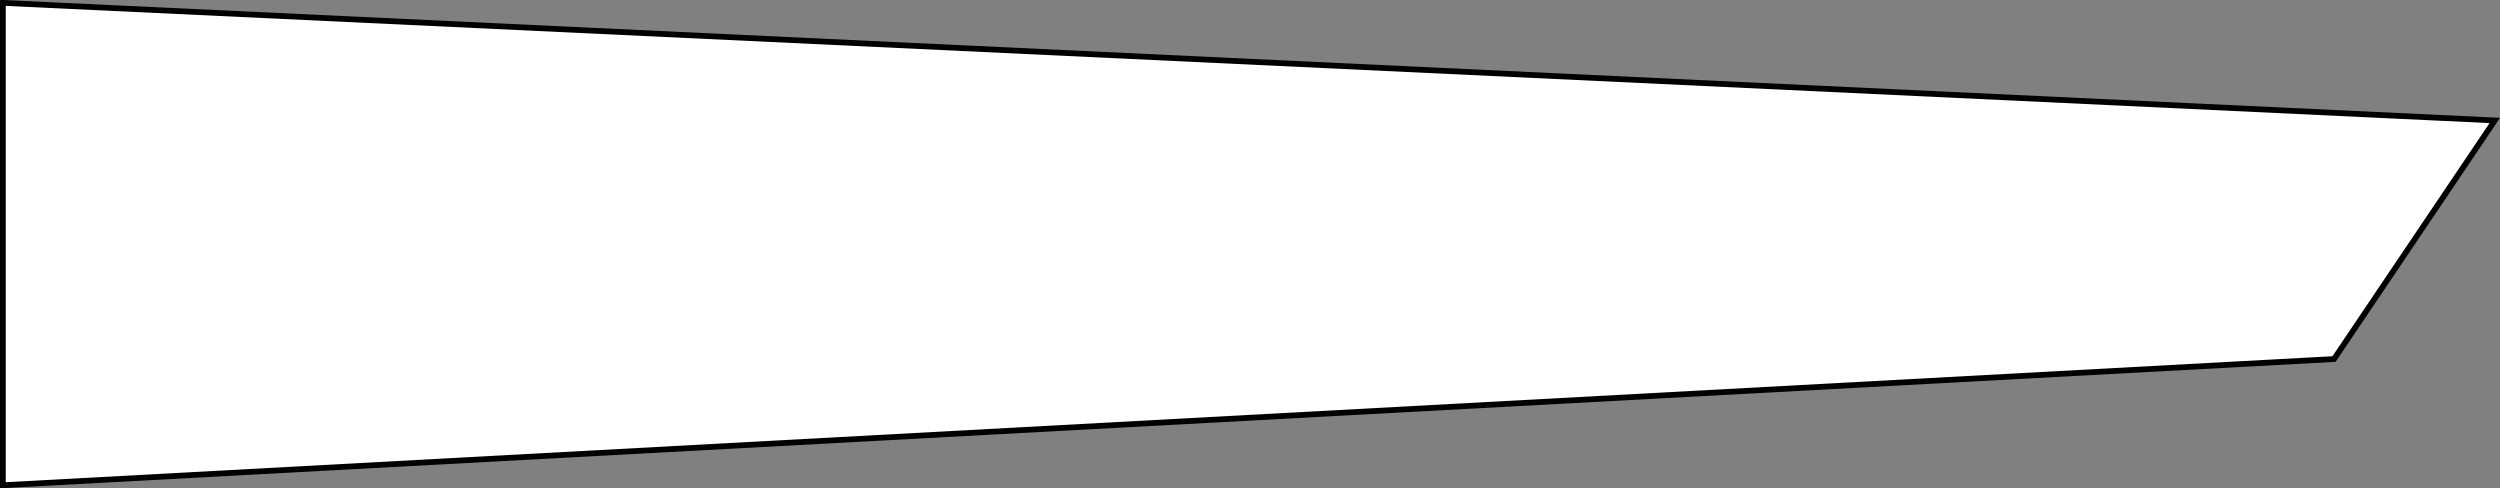 <?xml version="1.0" encoding="utf-8"?>
<!-- Generator: Adobe Illustrator 19.0.1, SVG Export Plug-In . SVG Version: 6.00 Build 0)  -->
<svg version="1.1" id="Layer_1" xmlns="http://www.w3.org/2000/svg" xmlns:xlink="http://www.w3.org/1999/xlink" x="0" y="0" viewBox="0 0 433.8 84.7">
	<rect x="0" y="0" width="433.8" height="84.7" fill="#808080" stroke="none"/>
	<polygon fill="#FFFFFF" stroke="#000000" stroke-miterlimit="10" points="432.9,20.9 405,62.3 0.5,84.2 0.5,0.5 "/>
</svg>
